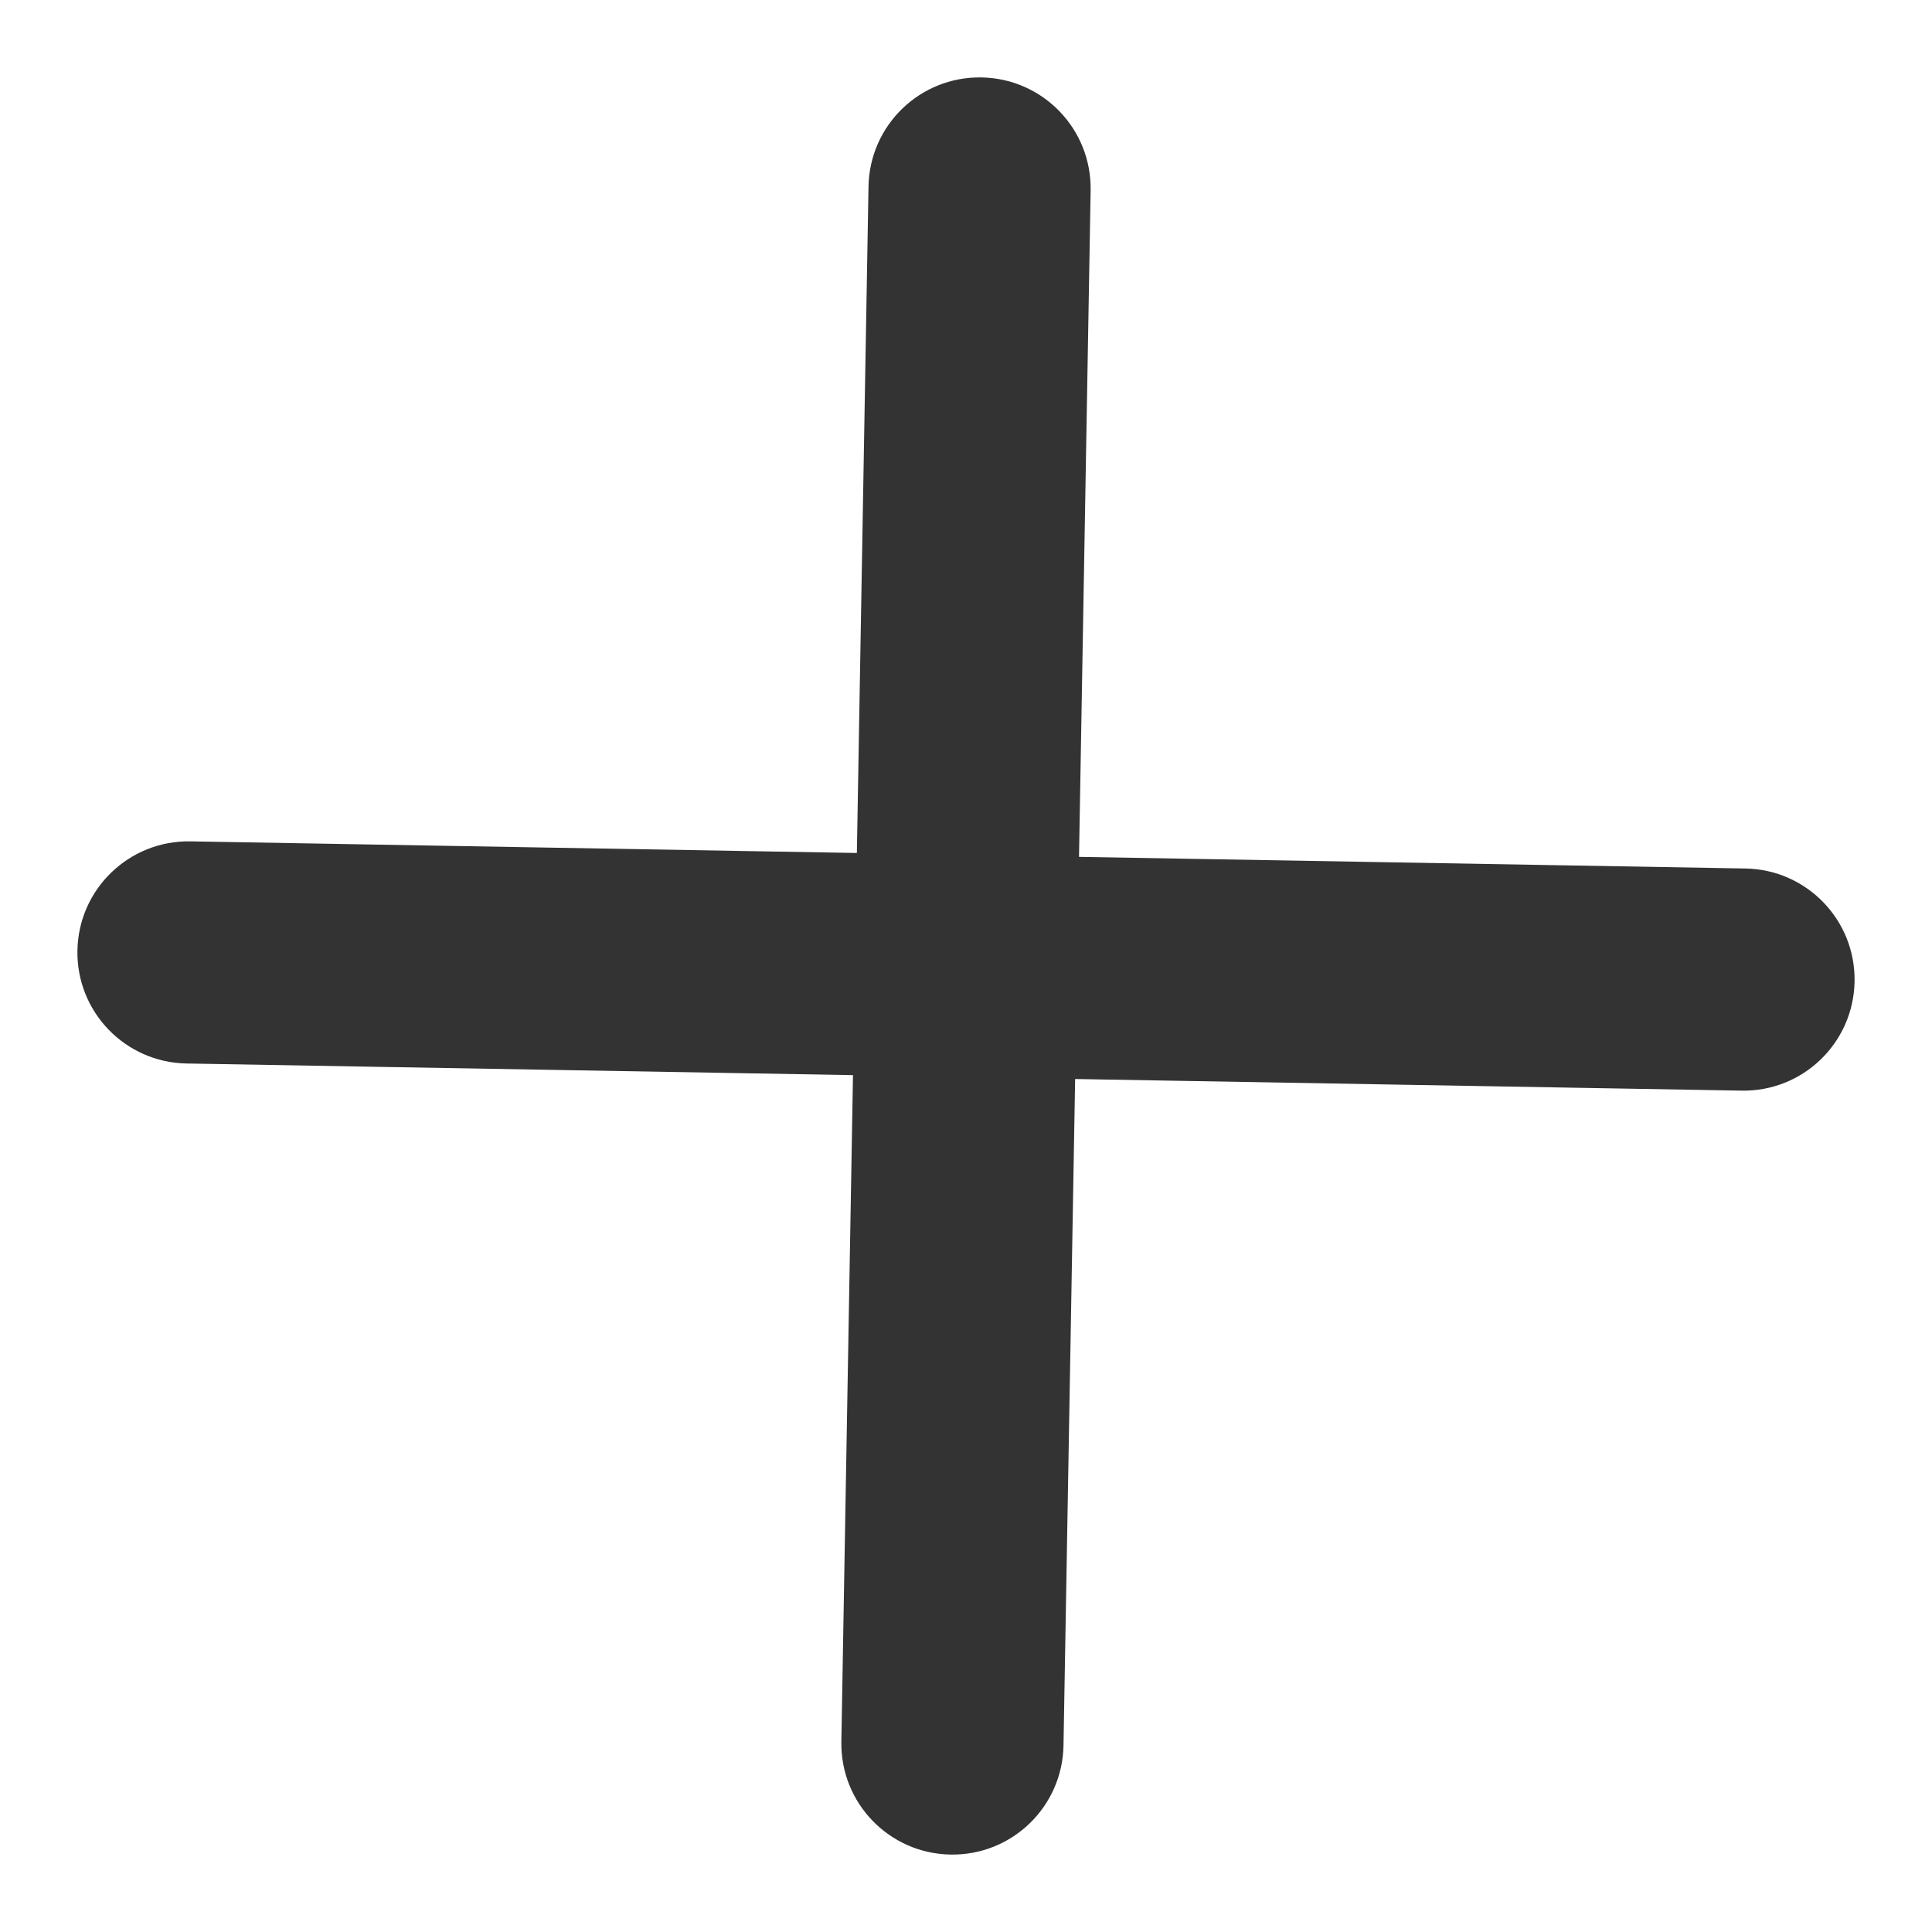 <?xml version="1.0" encoding="UTF-8"?>
<svg width="19px" height="19px" viewBox="0 0 19 19" version="1.1" xmlns="http://www.w3.org/2000/svg" xmlns:xlink="http://www.w3.org/1999/xlink">
    <!-- Generator: Sketch 55.2 (78181) - https://sketchapp.com -->
    <title>icAddMyEvent</title>
    <desc>Created with Sketch.</desc>
    <defs>
        <path d="M11.045,9.5 L15.68,4.865 C16.107,4.438 16.107,3.747 15.68,3.32 C15.253,2.893 14.562,2.893 14.135,3.32 L9.5,7.955 L4.865,3.32 C4.438,2.893 3.747,2.893 3.32,3.32 C2.893,3.747 2.893,4.438 3.32,4.865 L7.955,9.5 L3.32,14.135 C2.893,14.562 2.893,15.253 3.32,15.68 C3.747,16.107 4.438,16.107 4.865,15.68 L9.5,11.045 L14.135,15.68 C14.562,16.107 15.253,16.107 15.68,15.68 C16.107,15.253 16.107,14.562 15.68,14.135 L11.045,9.5 Z" id="path-1"></path>
    </defs>
    <g id="Page-1" stroke="none" stroke-width="1" fill="none" fill-rule="evenodd">
        <mask id="mask-2" fill="white">
            <use xlink:href="#path-1"></use>
        </mask>
        <use id="icAddMyEvent" fill="#333333" fill-rule="nonzero" transform="translate(9.5, 9.5) rotate(-44) translate(-9.5, -9.5) " xlink:href="#path-1"></use>
    </g>
</svg>
